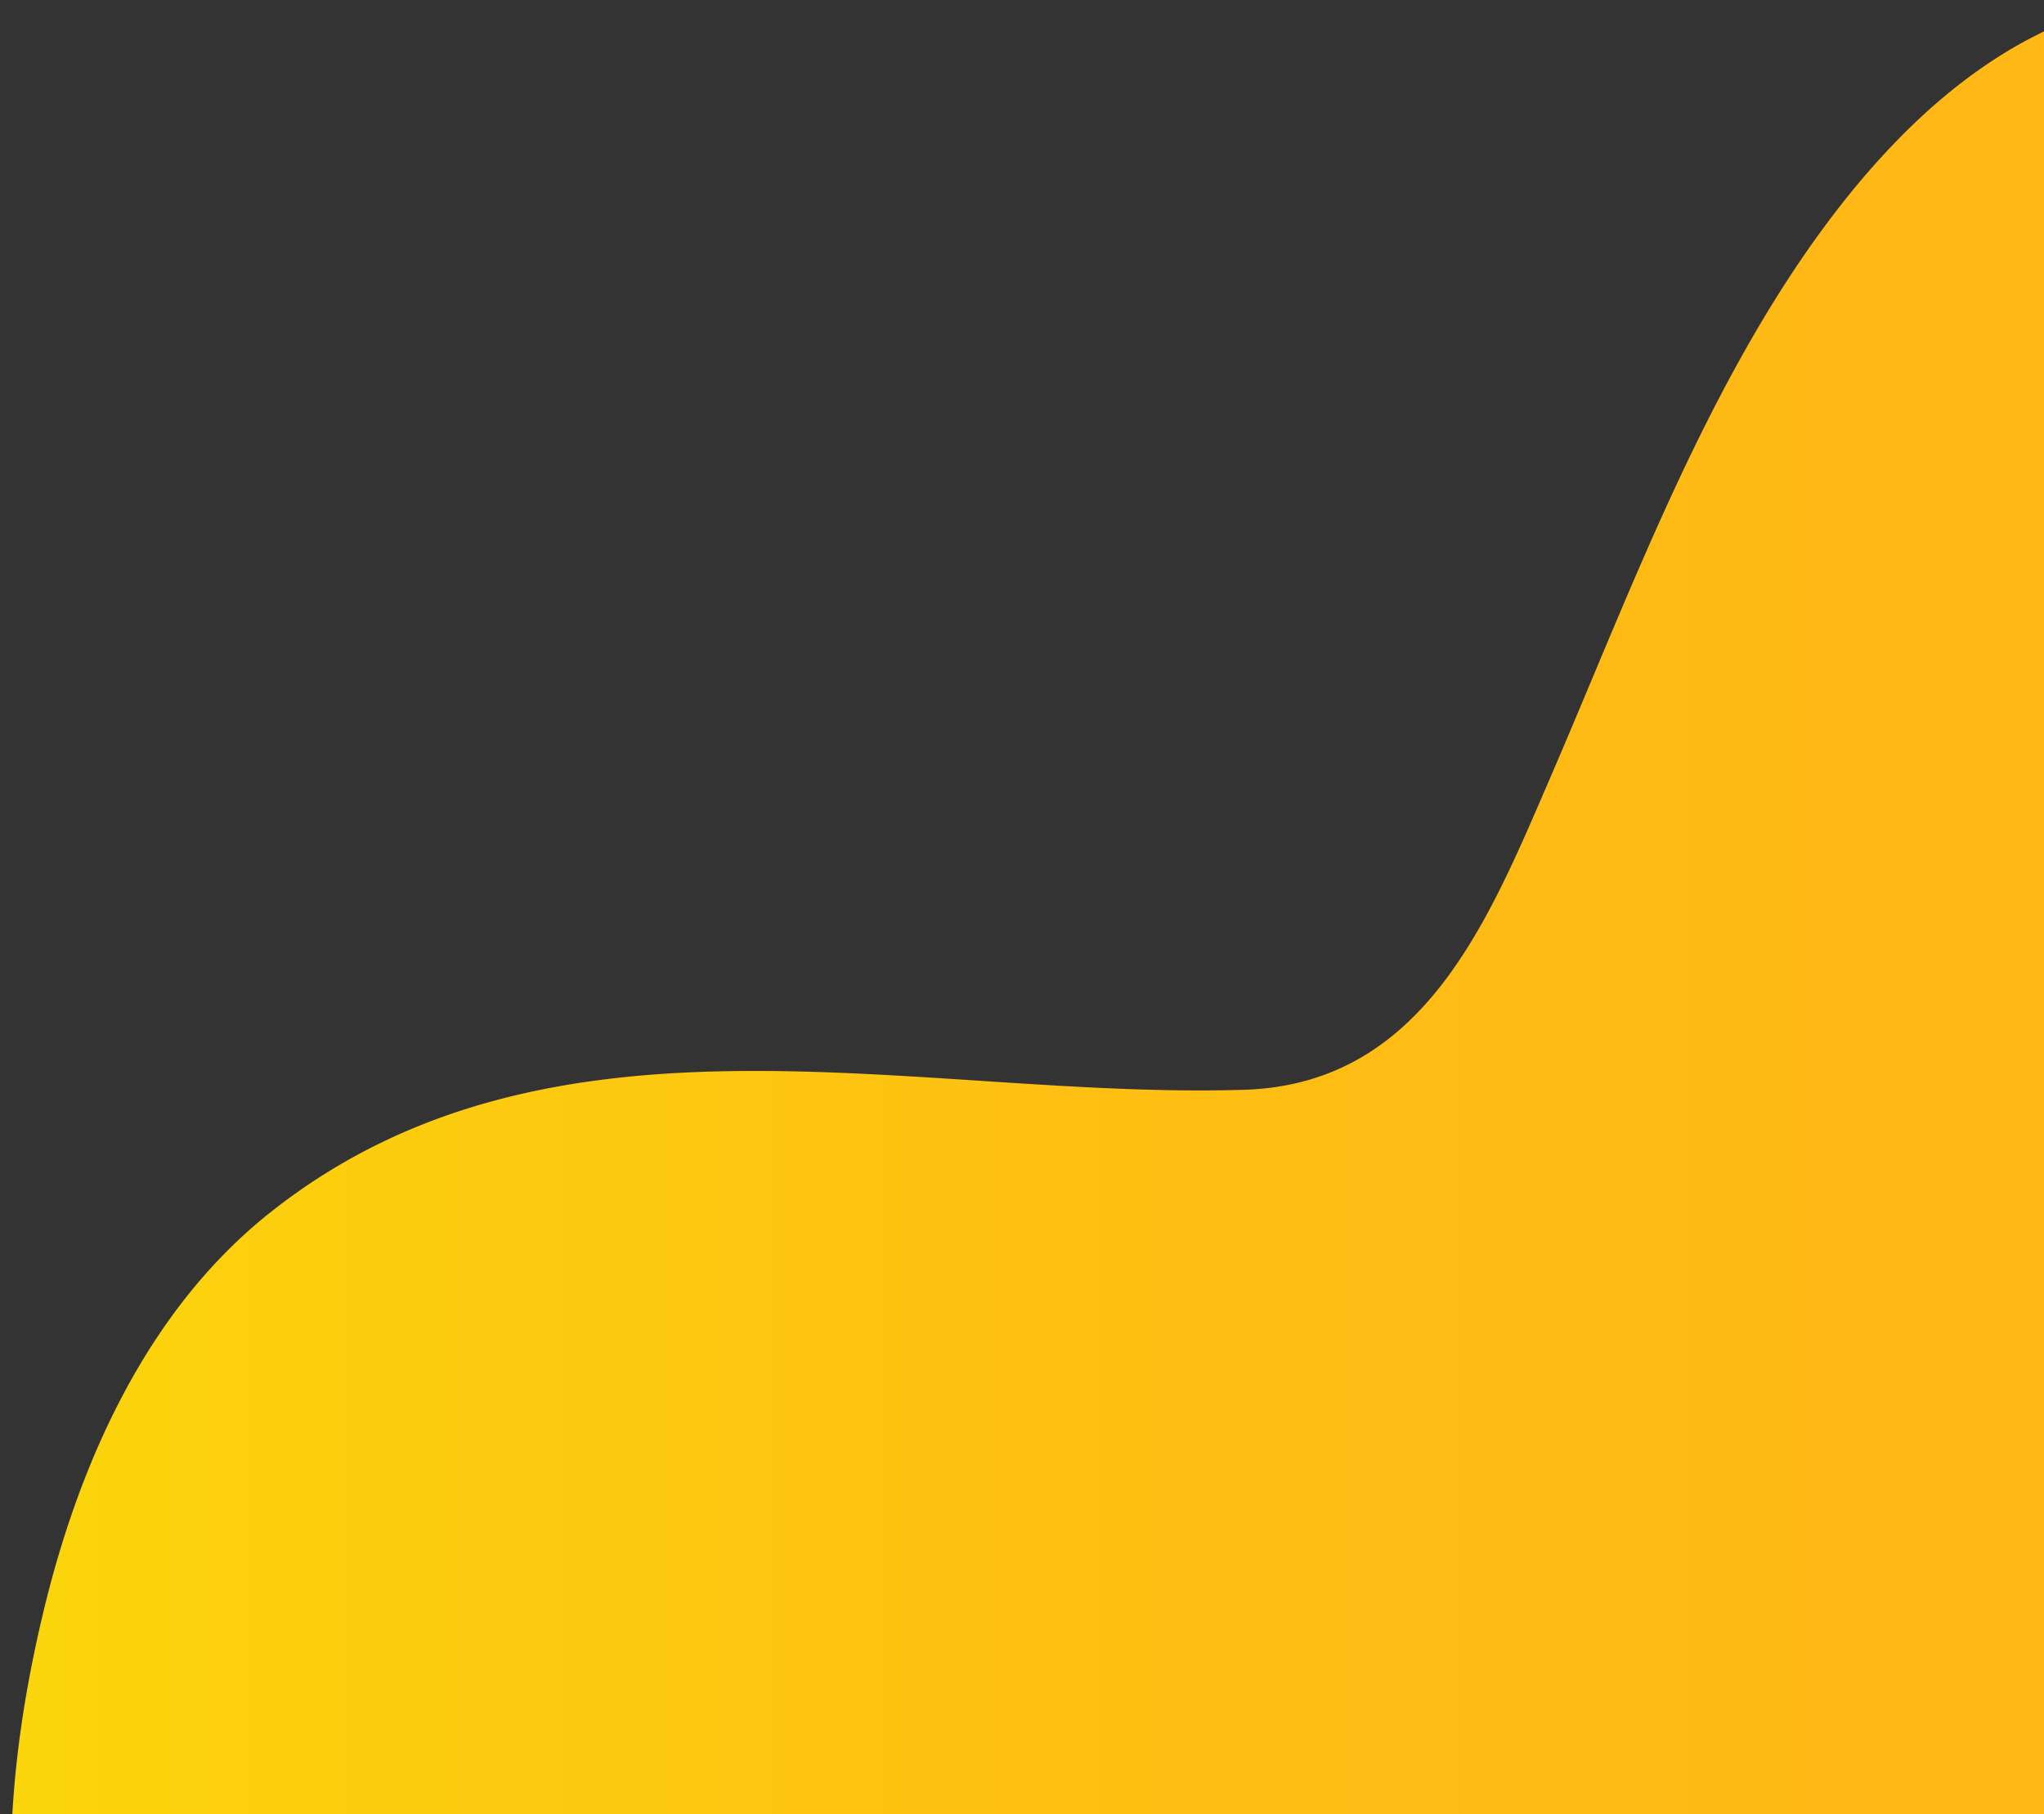 <svg height="166" viewBox="0 0 187 166" width="187" xmlns="http://www.w3.org/2000/svg" xmlns:xlink="http://www.w3.org/1999/xlink"><rect x="0" y="0" width="187" height="166" fill="#333333" stroke="none"/><clipPath id="a"><path d="m188 624h187v166h-187z"/></clipPath><linearGradient id="b" gradientUnits="objectBoundingBox" x1="-.468" x2=".624" y1="-.391" y2="-.391"><stop offset="0" stop-color="#ffc000"/><stop offset=".002" stop-color="#f6ff00"/><stop offset=".19" stop-color="#f8eb05"/><stop offset=".51" stop-color="#fccf0e"/><stop offset=".791" stop-color="#febe13"/><stop offset="1" stop-color="#ffb815"/></linearGradient><g clip-path="url(#a)" transform="translate(-188 -624)"><path d="m127.958 508.04c-4.181-13.713-3.054-28.281.234-42.058 3.256-13.646 9.448-27.62 20.659-36.566 25.81-20.592 59.377-10.41 89.2-11.323 16.357-.5 22.323-15.354 27.952-28.378 5.7-13.194 10.808-26.713 17.881-39.262 6.756-11.986 16.6-25.139 29.876-30.283 13.6-5.273 27.843 1.894 37.909 10.969a129.3 129.3 0 0 1 13.331 14.542c25.39 40.351 32.831 90.726 21.9 137.088-6.131 26-18.346 51.244-36.42 71.058-20.748 22.744-50.648 34.267-81.082 35.267-28.584.939-56.852-7.449-82.155-20.292-25.257-12.821-50.698-32.602-59.285-60.762z" fill="url(#b)" transform="translate(63.749 305.623)"/></g></svg>